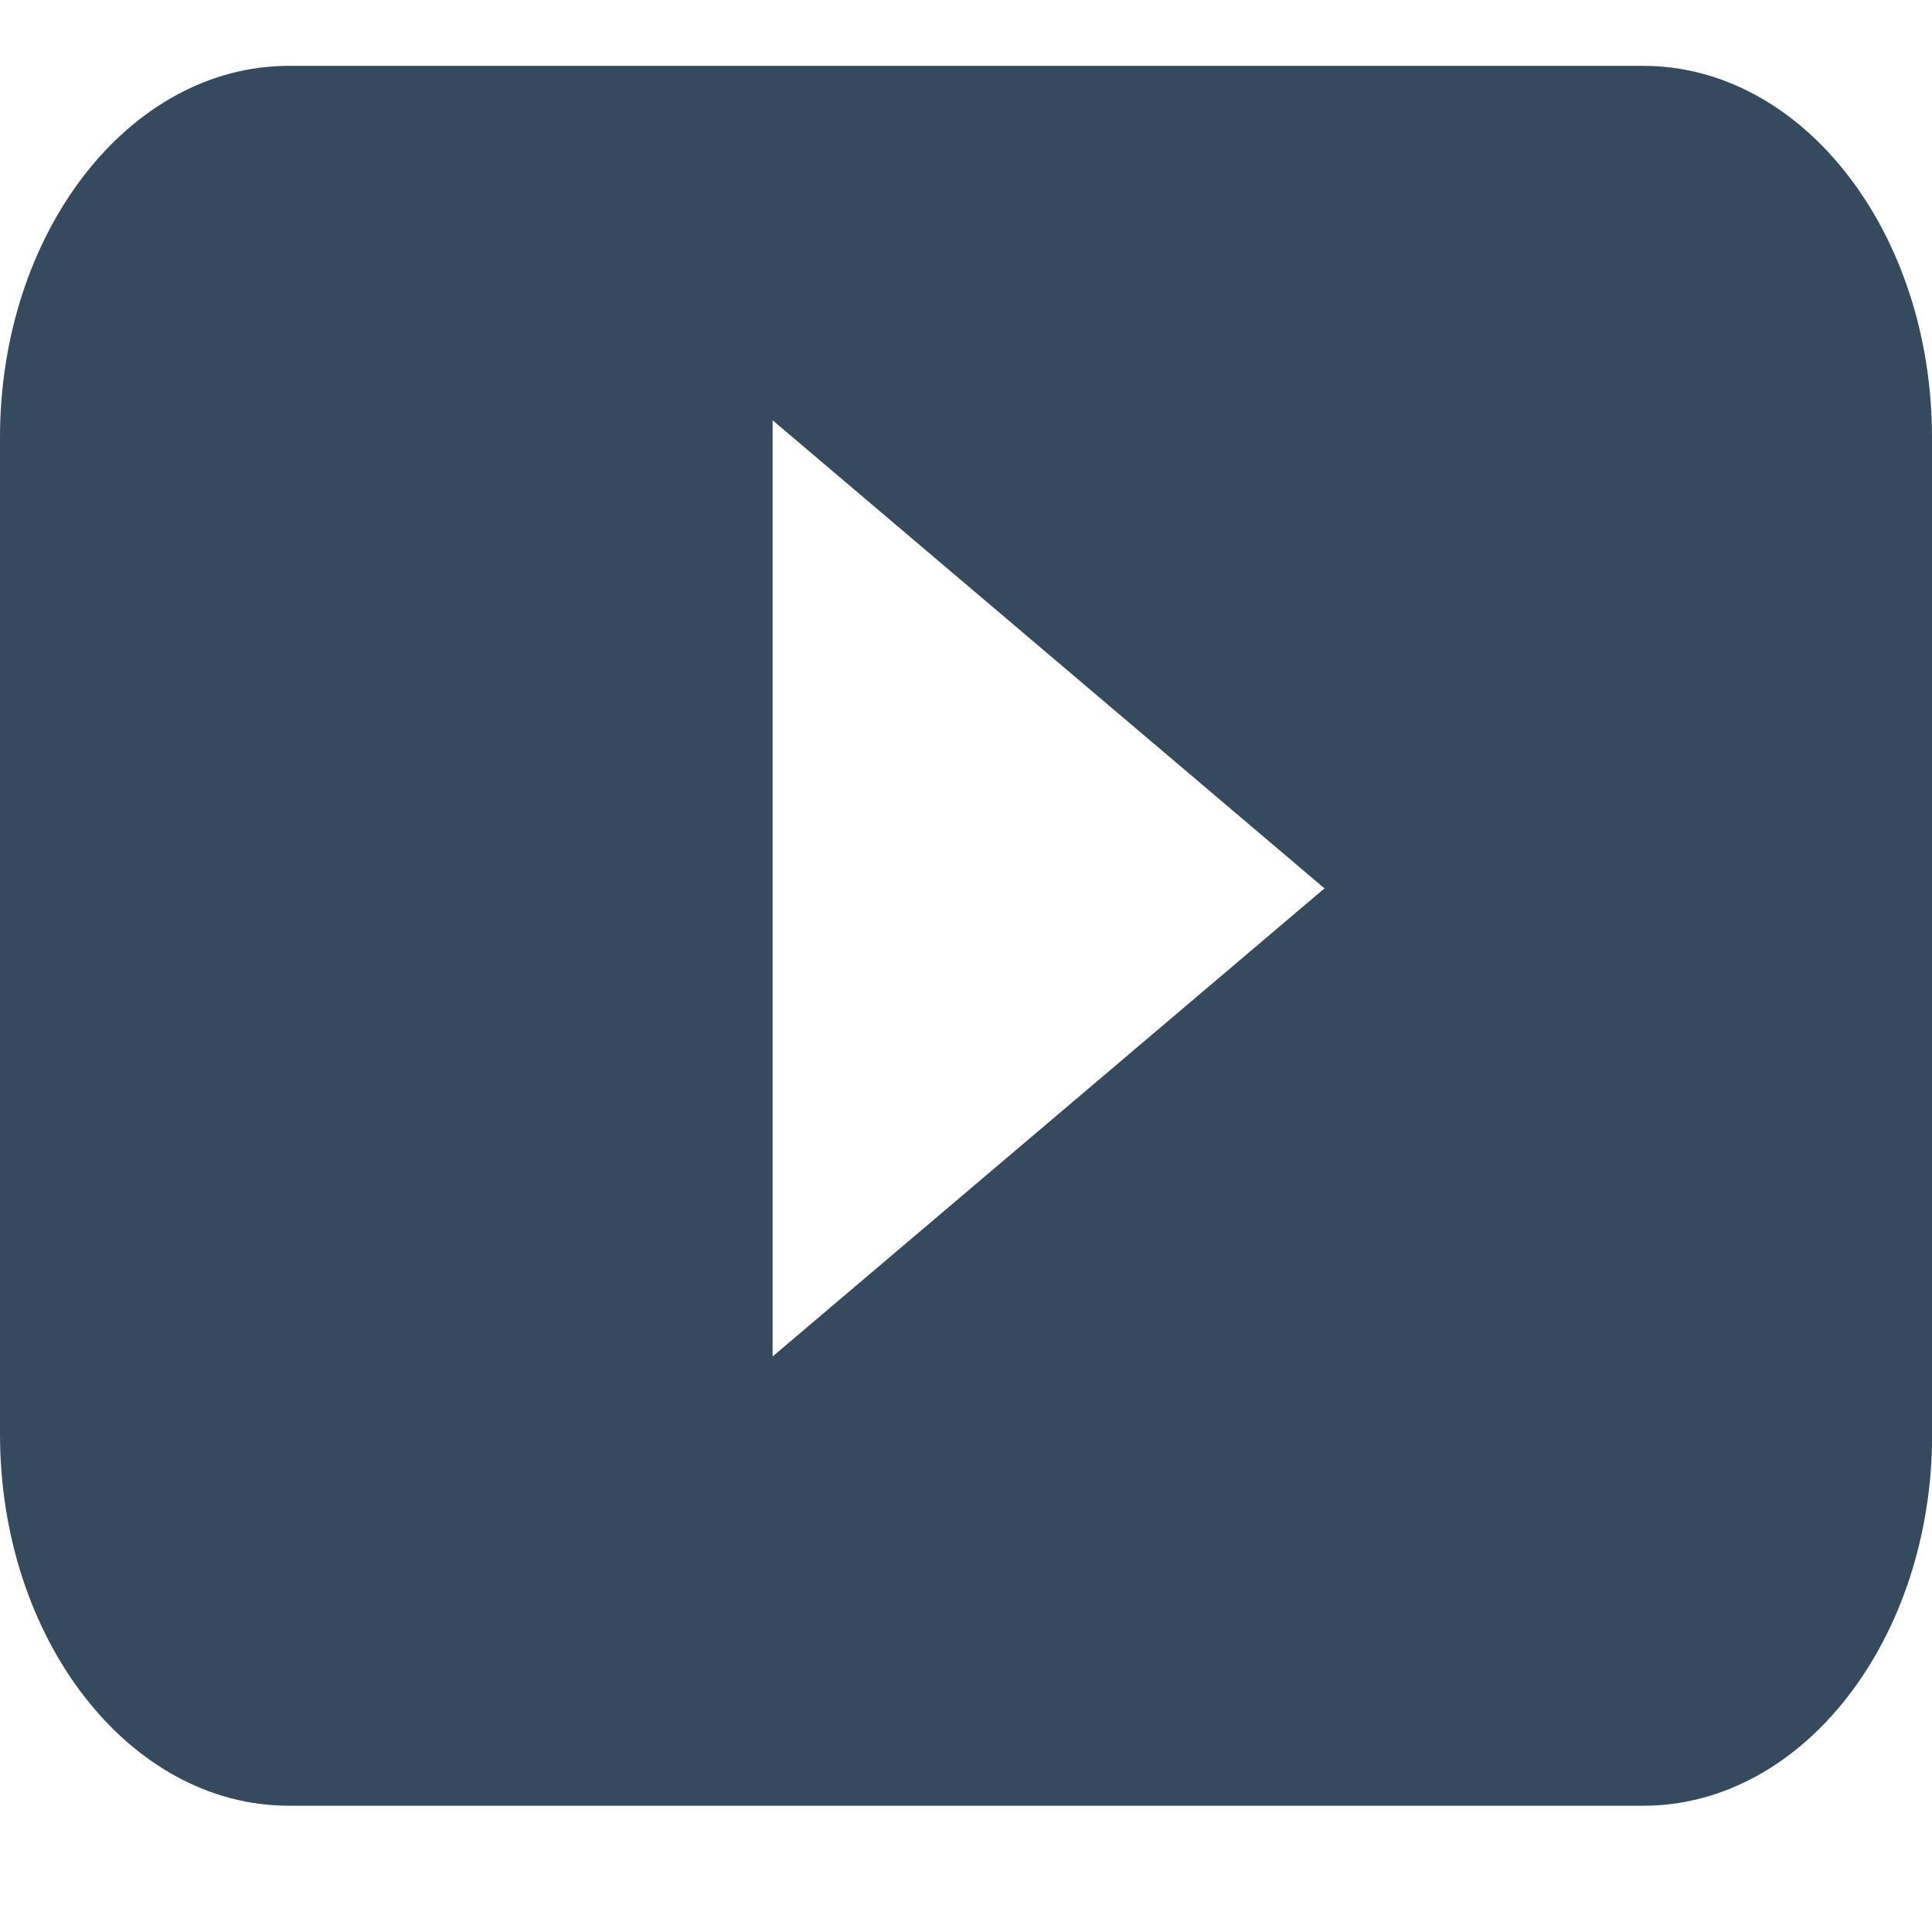 <?xml version="1.0" encoding="utf-8"?>
<!-- Generator: Adobe Illustrator 16.0.0, SVG Export Plug-In . SVG Version: 6.00 Build 0)  -->
<!DOCTYPE svg PUBLIC "-//W3C//DTD SVG 1.0//EN" "http://www.w3.org/TR/2001/REC-SVG-20010904/DTD/svg10.dtd">
<svg version="1.0" id="Capa_1" xmlns="http://www.w3.org/2000/svg" xmlns:xlink="http://www.w3.org/1999/xlink" x="0px" y="0px"
	 width="11px" height="11px" viewBox="0 0 11 11" enable-background="new 0 0 11 11" xml:space="preserve">
<g>
	<path id="YouTube__x28_alt_x29_" fill="#364A5E" d="M11,2.491c0-1.168-0.735-2.116-1.644-2.116H1.644C0.736,0.375,0,1.323,0,2.491
		v5.674c0,1.168,0.736,2.116,1.644,2.116h7.713c0.908,0,1.644-0.948,1.644-2.116V2.491z M4.399,7.723v-5.33l3.142,2.665L4.399,7.723
		z"/>
</g>
</svg>
